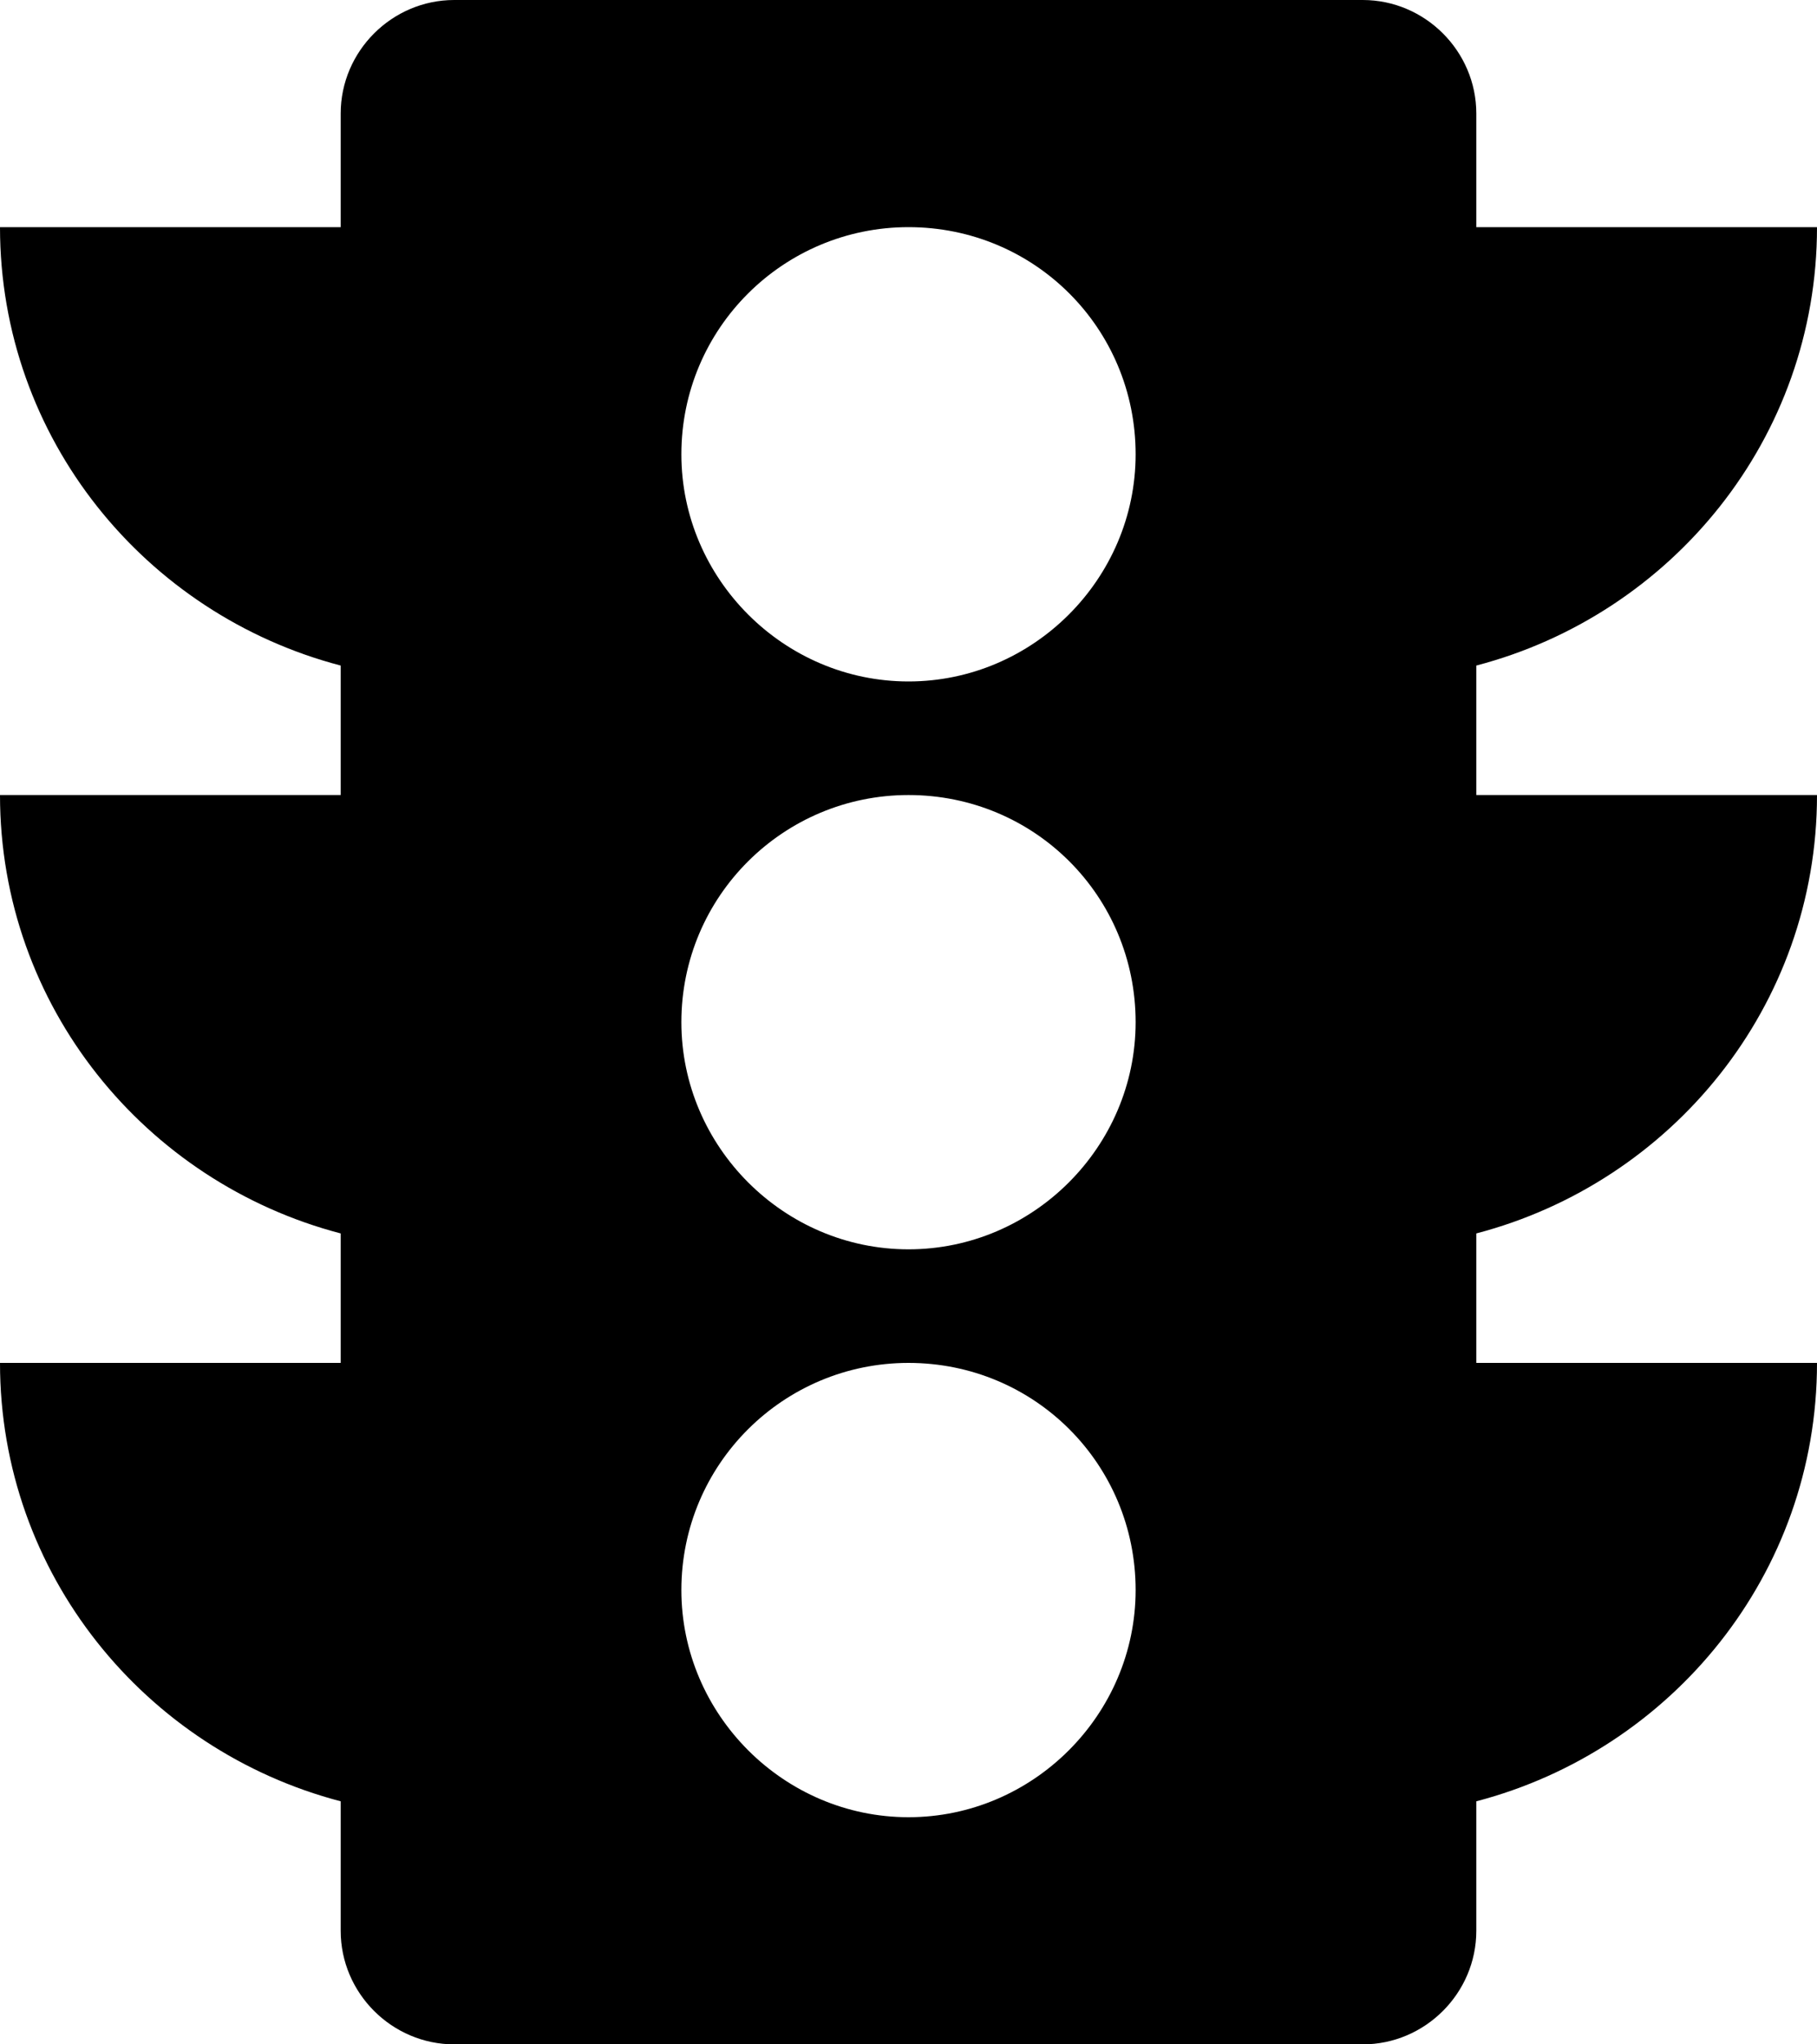 <?xml version="1.0" encoding="UTF-8" standalone="no"?>
<!DOCTYPE svg PUBLIC "-//W3C//DTD SVG 1.1//EN" "http://www.w3.org/Graphics/SVG/1.1/DTD/svg11.dtd">
<svg width="100%" height="100%" viewBox="0 0 16 18" version="1.1" xmlns="http://www.w3.org/2000/svg" xmlns:xlink="http://www.w3.org/1999/xlink" xml:space="preserve" xmlns:serif="http://www.serif.com/" style="fill-rule:evenodd;clip-rule:evenodd;stroke-linejoin:round;stroke-miterlimit:2;">
    <g transform="matrix(1,0,0,1,-4,-3)">
        <path d="M12,9C10.903,9 10,8.097 10,7C10,5.89 10.9,5 12,5C13.11,5 14,5.89 14,7C14,8.097 13.097,9 12,9M12,14C10.903,14 10,13.097 10,12C10,10.89 10.9,10 12,10C13.11,10 14,10.89 14,12C14,13.097 13.097,14 12,14M12,19C10.903,19 10,18.097 10,17C10,15.89 10.9,15 12,15C13.11,15 14,15.89 14,17C14,18.097 13.097,19 12,19M20,10L17,10L17,8.86C18.72,8.41 20,6.86 20,5L17,5L17,4C17,3.451 16.549,3 16,3L8,3C7.451,3 7,3.451 7,4L7,5L4,5C4,6.86 5.28,8.41 7,8.86L7,10L4,10C4,11.86 5.28,13.41 7,13.86L7,15L4,15C4,16.86 5.28,18.41 7,18.86L7,20C7,20.549 7.451,21 8,21L16,21C16.549,21 17,20.549 17,20L17,18.86C18.72,18.41 20,16.86 20,15L17,15L17,13.86C18.72,13.41 20,11.86 20,10Z" style="fill-rule:nonzero;"/>
    </g>
</svg>
